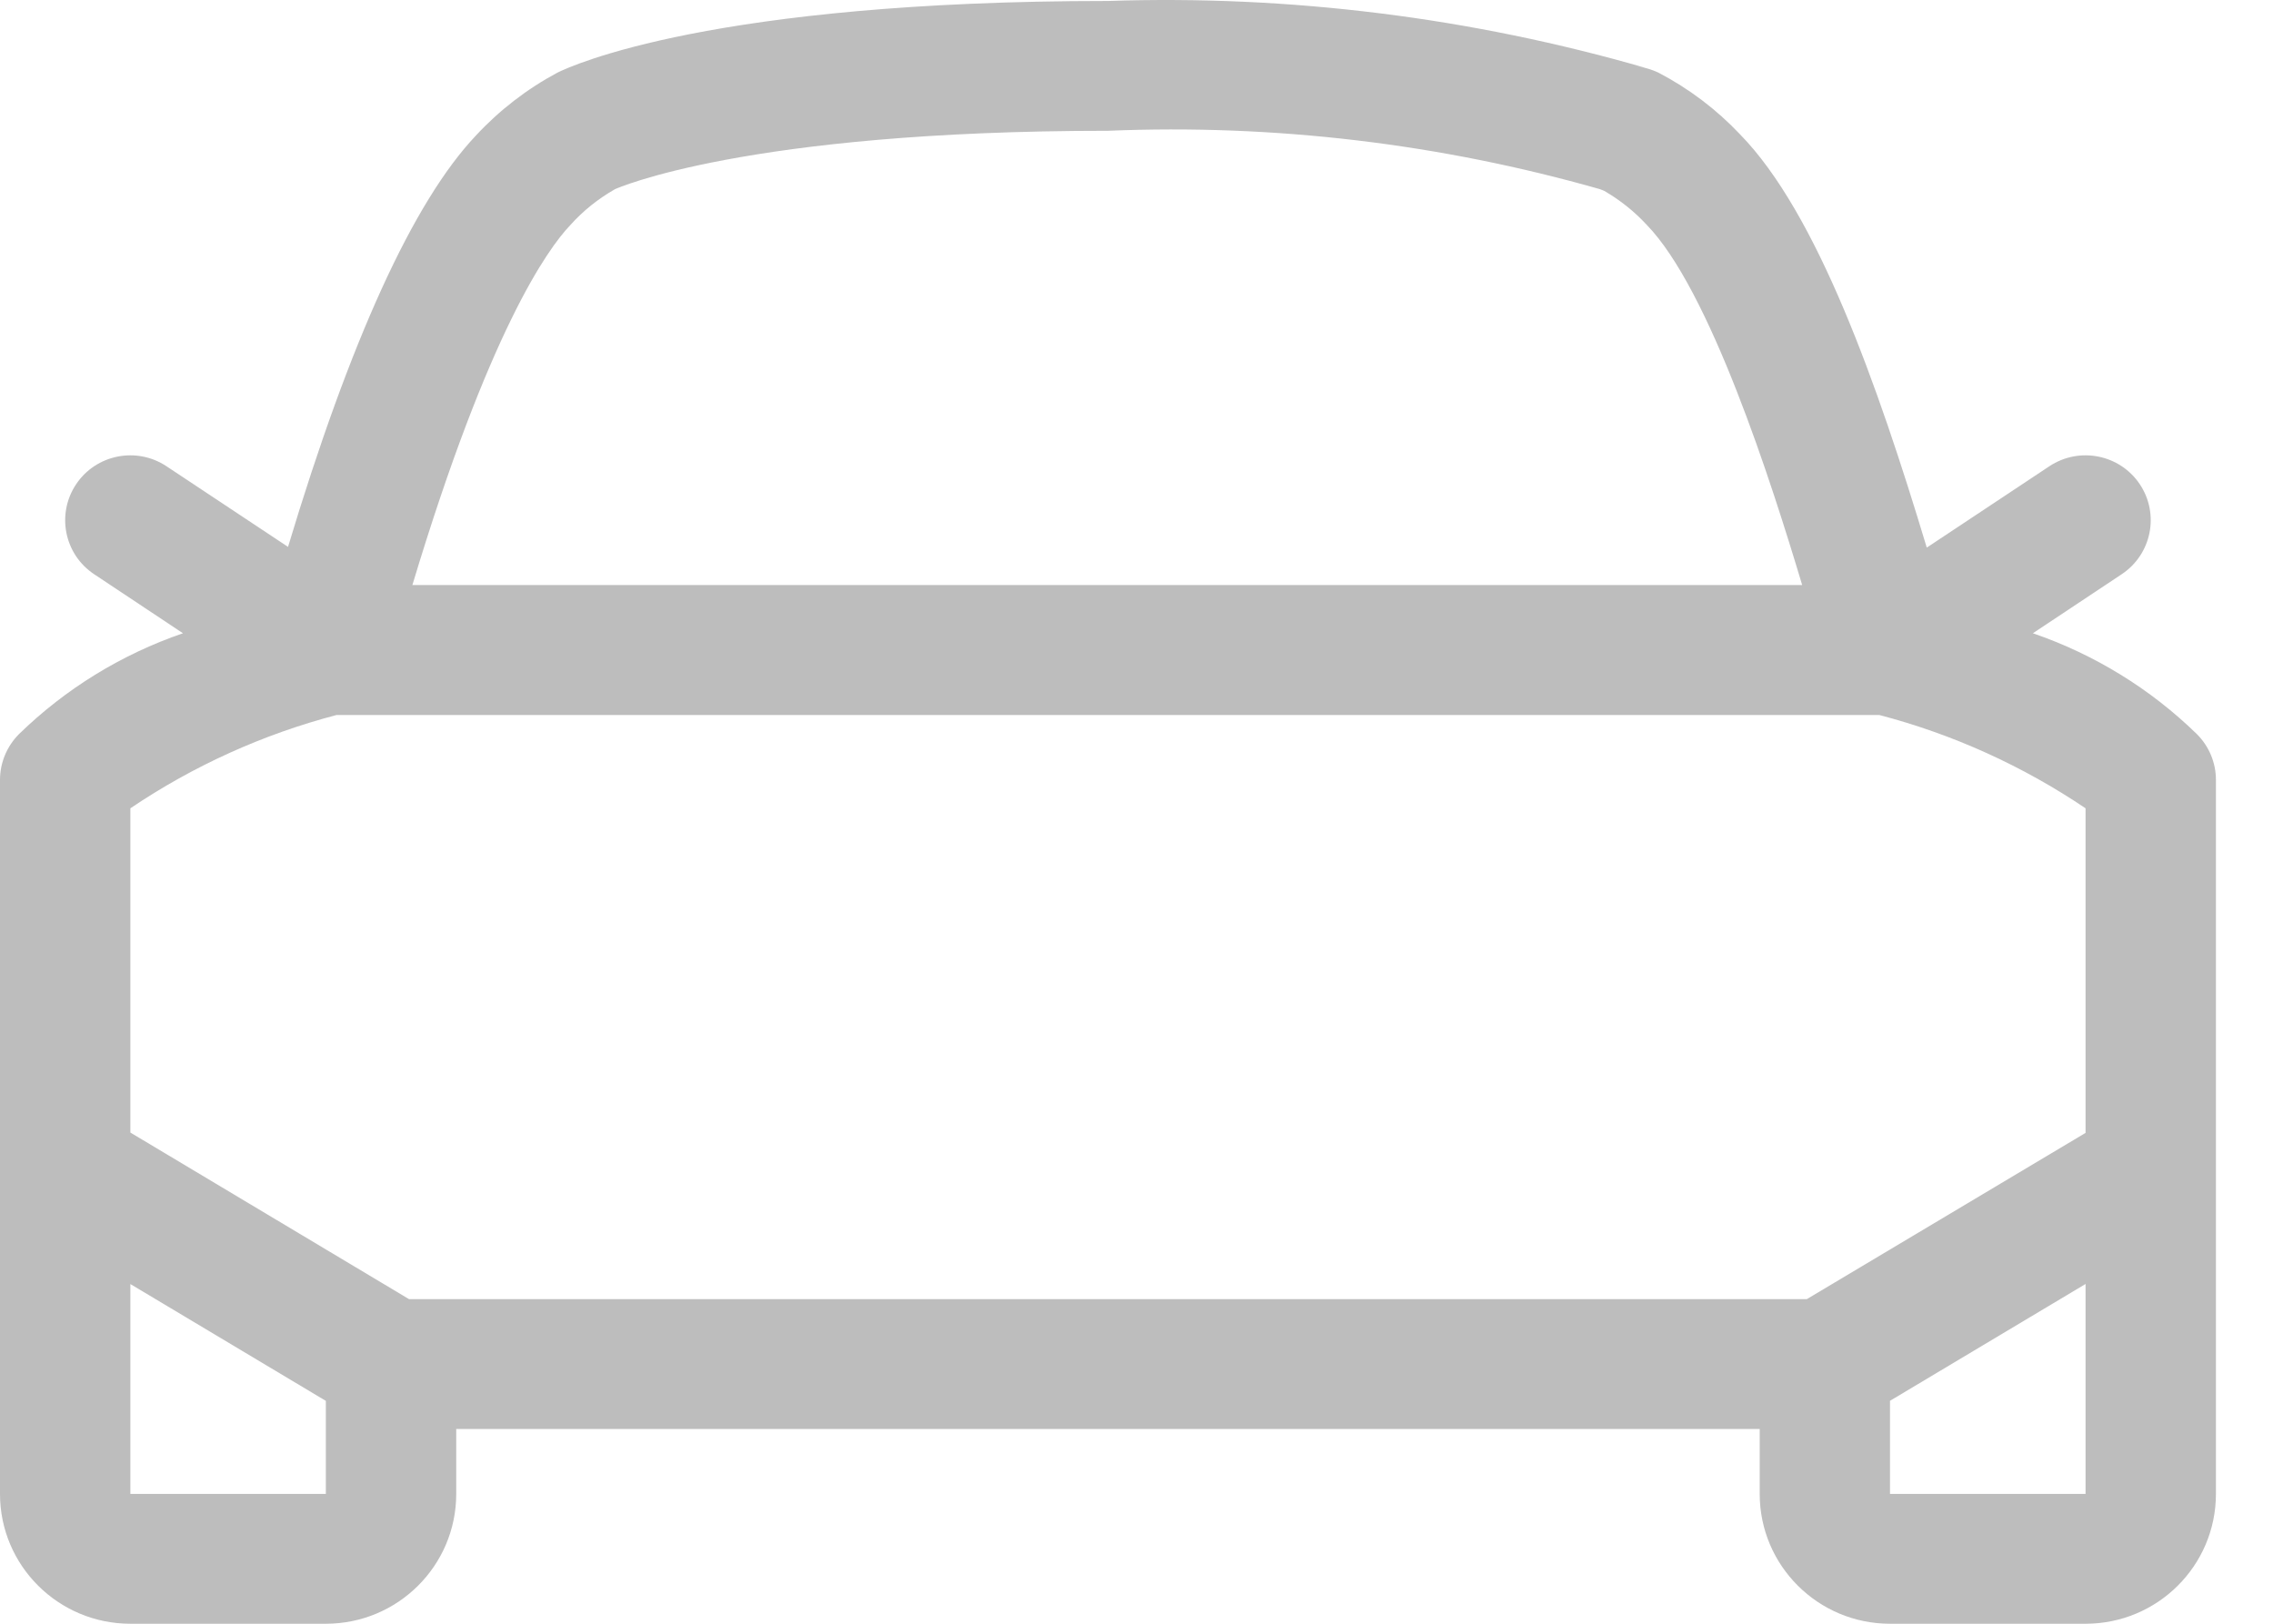 <svg width="28" height="20" viewBox="0 0 28 20" fill="none" xmlns="http://www.w3.org/2000/svg">
<path d="M0 9.606V18.401C0 19.284 0.719 20 1.606 20H4.014C4.901 20 5.62 19.284 5.62 18.401V17.601H21.677V18.401C21.677 19.284 22.396 20 23.282 20H25.691C26.578 20 27.297 19.284 27.297 18.401V9.606C27.297 9.394 27.212 9.191 27.061 9.041C26.489 8.483 25.799 8.06 25.042 7.8L26.136 7.073C26.505 6.828 26.605 6.332 26.359 5.964C26.113 5.597 25.614 5.498 25.245 5.743L23.735 6.745C23.125 4.722 22.382 2.622 21.434 1.654C21.144 1.347 20.805 1.091 20.43 0.895C20.334 0.85 20.232 0.822 20.126 0.815C20.177 0.818 20.228 0.826 20.277 0.838C18.125 0.216 15.888 -0.063 13.648 0.012C8.781 0.012 7.048 0.805 6.866 0.895C6.491 1.096 6.151 1.358 5.862 1.67C5.09 2.486 4.313 4.194 3.548 6.736L2.051 5.743C1.682 5.498 1.184 5.597 0.938 5.964C0.692 6.332 0.791 6.828 1.16 7.073L2.254 7.8C1.497 8.06 0.808 8.483 0.235 9.041C0.085 9.191 0 9.394 0 9.606ZM4.014 18.401H1.606V15.816L4.014 17.255V18.401ZM25.691 18.401H23.282V17.254L25.691 15.815V18.401ZM7.024 2.774C7.182 2.597 7.369 2.448 7.576 2.33C7.591 2.324 9.171 1.611 13.648 1.611C15.694 1.526 17.74 1.769 19.709 2.33L19.76 2.35C19.954 2.462 20.131 2.603 20.283 2.767C21.062 3.566 21.819 5.933 22.2 7.206H5.08C6.021 4.081 6.744 3.067 7.024 2.774ZM1.606 9.956C2.381 9.433 3.24 9.044 4.145 8.807H23.151C24.057 9.044 24.915 9.433 25.691 9.956V13.954L22.257 16.002H5.039L1.606 13.95V9.956Z" fill="#BDBDBD"/>
</svg>
